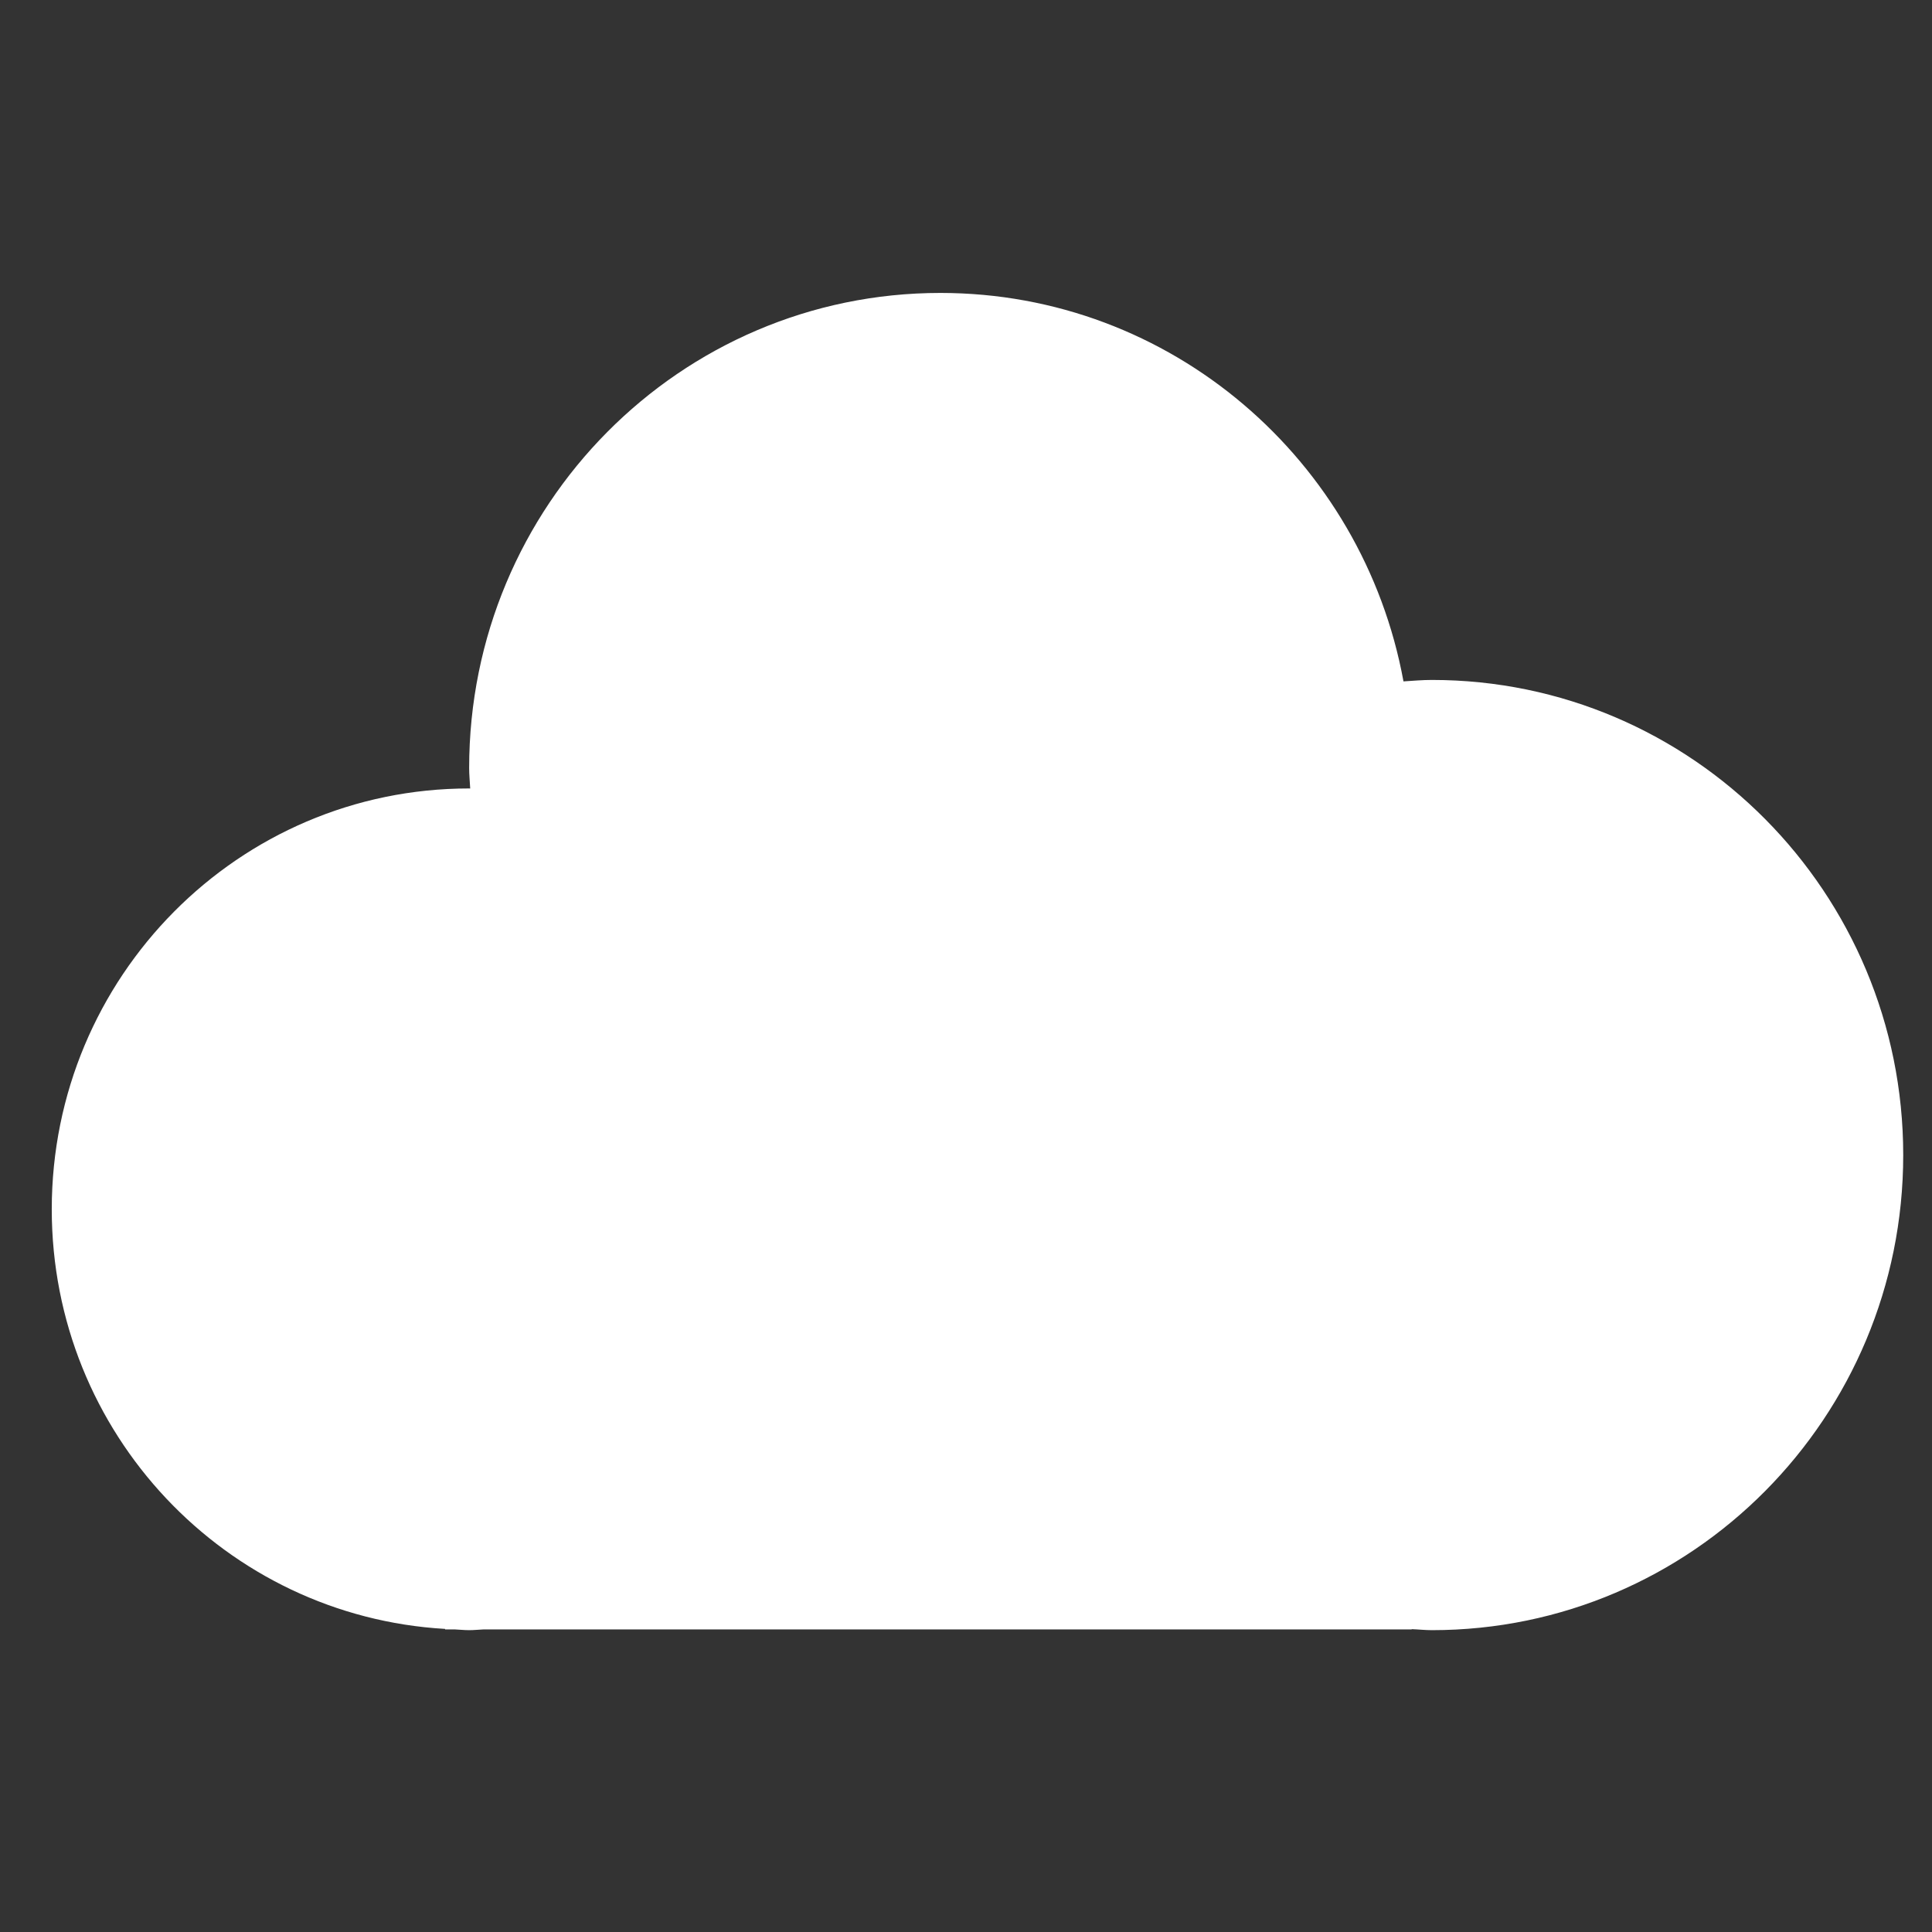 <?xml version="1.0" encoding="UTF-8" standalone="no"?>
<!-- Created with Inkscape (http://www.inkscape.org/) -->

<svg
   xmlns:dc="http://purl.org/dc/elements/1.1/"
   xmlns:cc="http://creativecommons.org/ns#"
   xmlns:rdf="http://www.w3.org/1999/02/22-rdf-syntax-ns#"
   xmlns:svg="http://www.w3.org/2000/svg"
   xmlns="http://www.w3.org/2000/svg"
   xmlns:sodipodi="http://sodipodi.sourceforge.net/DTD/sodipodi-0.dtd"
   xmlns:inkscape="http://www.inkscape.org/namespaces/inkscape"
   width="48px"
   height="48px"
   id="svg3071"
   version="1.1"
   inkscape:version="0.48.4 r9939"
   sodipodi:docname="cloudapp-uploader-symbolic.svg">
  <rect width="100%" height="100%" fill="#333333" stroke="none"/>
  <defs
     id="defs3073" />
  <sodipodi:namedview
     id="base"
     pagecolor="#000000"
     bordercolor="#666666"
     borderopacity="1.0"
     inkscape:pageopacity="1"
     inkscape:pageshadow="2"
     inkscape:zoom="7"
     inkscape:cx="-0.52336214"
     inkscape:cy="14.078174"
     inkscape:current-layer="layer1"
     showgrid="true"
     inkscape:grid-bbox="true"
     inkscape:document-units="px"
     inkscape:window-width="1310"
     inkscape:window-height="740"
     inkscape:window-x="56"
     inkscape:window-y="28"
     inkscape:window-maximized="1" />
  <g
     id="layer1"
     inkscape:label="Layer 1"
     inkscape:groupmode="layer">
    <path
       style="fill:#ffffff;fill-opacity:1;stroke-width:0.2;stroke-linejoin:round"
       inkscape:connector-curvature="0"
       d="m 11.06,40.47 -0.003,0.012 0.235,0 c 0.122,0.005 0.242,0.019 0.364,0.019 0.124,0 0.243,-0.014 0.365,-0.019 l 23.052,0 0,-0.006 c 0.169,0.006 0.334,0.025 0.503,0.025 6.467,0 11.709,-5.284 11.709,-11.804 0,-6.519 -5.243,-11.804 -11.709,-11.804 -0.238,0 -0.472,0.021 -0.707,0.036 -1.005,-5.489 -5.769,-9.651 -11.505,-9.651 -6.466,0 -11.708,5.285 -11.708,11.804 0,0.171 0.018,0.339 0.026,0.509 l -0.026,-0.002 c -5.727,0 -10.37,4.681 -10.37,10.455 0,5.572 4.326,10.112 9.774,10.426 z"
       id="path4" />
  </g>
</svg>
